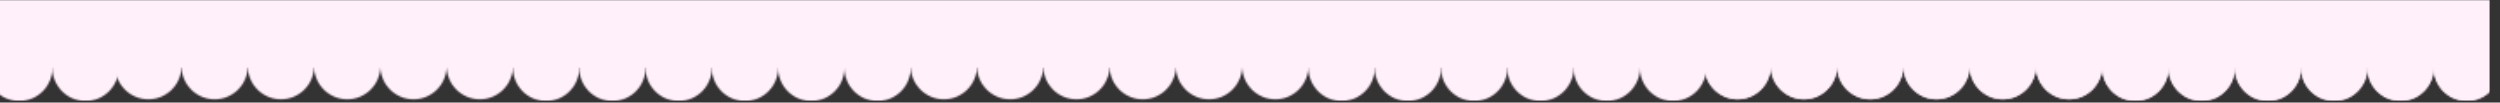 <svg width="1439" height="59" viewBox="0 0 1439 59" fill="none" xmlns="http://www.w3.org/2000/svg">
<rect x="0" y="0" width="1439" height="59" fill="#333333" stroke="none"/>
<mask id="mask0_170_168" style="mask-type:alpha" maskUnits="userSpaceOnUse" x="-8" y="0" width="1447" height="59">
<rect x="-4" width="1443" height="39" fill="#FFF0FA"/>
<path d="M1419.92 58.162C1430.46 58.162 1439 49.62 1439 39.083C1439 28.546 1430.46 20.004 1419.92 20.004C1409.38 20.004 1400.84 28.546 1400.84 39.083C1400.84 49.62 1409.38 58.162 1419.92 58.162Z" fill="#FFF0FA"/>
<path d="M1343.6 58.162C1354.14 58.162 1362.68 49.62 1362.68 39.083C1362.68 28.546 1354.14 20.004 1343.6 20.004C1333.07 20.004 1324.52 28.546 1324.52 39.083C1324.52 49.62 1333.07 58.162 1343.6 58.162Z" fill="#FFF0FA"/>
<path d="M1381.76 58.162C1392.3 58.162 1400.84 49.62 1400.84 39.083C1400.84 28.546 1392.3 20.004 1381.76 20.004C1371.22 20.004 1362.68 28.546 1362.68 39.083C1362.68 49.62 1371.22 58.162 1381.76 58.162Z" fill="#FFF0FA"/>
<path d="M1305.44 58.162C1315.98 58.162 1324.52 49.62 1324.52 39.083C1324.52 28.546 1315.98 20.004 1305.44 20.004C1294.91 20.004 1286.37 28.546 1286.37 39.083C1286.37 49.62 1294.91 58.162 1305.44 58.162Z" fill="#FFF0FA"/>
<path d="M1229.13 58.162C1239.67 58.162 1248.21 49.62 1248.21 39.083C1248.21 28.546 1239.67 20.004 1229.13 20.004C1218.59 20.004 1210.05 28.546 1210.05 39.083C1210.05 49.62 1218.59 58.162 1229.13 58.162Z" fill="#FFF0FA"/>
<path d="M1267.29 58.162C1277.82 58.162 1286.37 49.62 1286.37 39.083C1286.37 28.546 1277.82 20.004 1267.29 20.004C1256.75 20.004 1248.21 28.546 1248.21 39.083C1248.21 49.62 1256.75 58.162 1267.29 58.162Z" fill="#FFF0FA"/>
<path d="M1190.97 57.158C1201.51 57.158 1210.05 48.616 1210.05 38.079C1210.05 27.542 1201.51 19 1190.97 19C1180.43 19 1171.89 27.542 1171.89 38.079C1171.89 48.616 1180.43 57.158 1190.97 57.158Z" fill="#FFF0FA"/>
<path d="M1114.65 57.158C1125.19 57.158 1133.73 48.616 1133.73 38.079C1133.73 27.542 1125.19 19 1114.65 19C1104.12 19 1095.57 27.542 1095.57 38.079C1095.57 48.616 1104.12 57.158 1114.65 57.158Z" fill="#FFF0FA"/>
<path d="M1152.81 57.158C1163.35 57.158 1171.89 48.616 1171.89 38.079C1171.89 27.542 1163.35 19 1152.81 19C1142.28 19 1133.73 27.542 1133.73 38.079C1133.73 48.616 1142.28 57.158 1152.81 57.158Z" fill="#FFF0FA"/>
<path d="M1076.5 57.158C1087.03 57.158 1095.57 48.616 1095.57 38.079C1095.57 27.542 1087.03 19 1076.5 19C1065.96 19 1057.42 27.542 1057.42 38.079C1057.42 48.616 1065.96 57.158 1076.5 57.158Z" fill="#FFF0FA"/>
<path d="M1000.18 57.158C1010.72 57.158 1019.26 48.616 1019.26 38.079C1019.26 27.542 1010.72 19 1000.18 19C989.642 19 981.1 27.542 981.1 38.079C981.1 48.616 989.642 57.158 1000.18 57.158Z" fill="#FFF0FA"/>
<path d="M1038.34 57.158C1048.87 57.158 1057.42 48.616 1057.42 38.079C1057.42 27.542 1048.87 19 1038.34 19C1027.8 19 1019.26 27.542 1019.26 38.079C1019.26 48.616 1027.8 57.158 1038.34 57.158Z" fill="#FFF0FA"/>
<path d="M963.025 58.162C973.563 58.162 982.105 49.62 982.105 39.083C982.105 28.546 973.563 20.004 963.025 20.004C952.488 20.004 943.946 28.546 943.946 39.083C943.946 49.62 952.488 58.162 963.025 58.162Z" fill="#FFF0FA"/>
<path d="M886.709 58.162C897.246 58.162 905.788 49.62 905.788 39.083C905.788 28.546 897.246 20.004 886.709 20.004C876.172 20.004 867.63 28.546 867.63 39.083C867.63 49.62 876.172 58.162 886.709 58.162Z" fill="#FFF0FA"/>
<path d="M924.867 58.162C935.404 58.162 943.946 49.62 943.946 39.083C943.946 28.546 935.404 20.004 924.867 20.004C914.33 20.004 905.788 28.546 905.788 39.083C905.788 49.62 914.33 58.162 924.867 58.162Z" fill="#FFF0FA"/>
<path d="M848.551 58.162C859.088 58.162 867.63 49.62 867.63 39.083C867.63 28.546 859.088 20.004 848.551 20.004C838.014 20.004 829.472 28.546 829.472 39.083C829.472 49.62 838.014 58.162 848.551 58.162Z" fill="#FFF0FA"/>
<path d="M772.234 58.162C782.772 58.162 791.314 49.62 791.314 39.083C791.314 28.546 782.772 20.004 772.234 20.004C761.697 20.004 753.155 28.546 753.155 39.083C753.155 49.62 761.697 58.162 772.234 58.162Z" fill="#FFF0FA"/>
<path d="M810.393 58.162C820.93 58.162 829.472 49.62 829.472 39.083C829.472 28.546 820.93 20.004 810.393 20.004C799.856 20.004 791.314 28.546 791.314 39.083C791.314 49.62 799.856 58.162 810.393 58.162Z" fill="#FFF0FA"/>
<path d="M734.076 57.158C744.613 57.158 753.155 48.616 753.155 38.079C753.155 27.542 744.613 19 734.076 19C723.539 19 714.997 27.542 714.997 38.079C714.997 48.616 723.539 57.158 734.076 57.158Z" fill="#FFF0FA"/>
<path d="M657.76 57.158C668.297 57.158 676.839 48.616 676.839 38.079C676.839 27.542 668.297 19 657.76 19C647.223 19 638.681 27.542 638.681 38.079C638.681 48.616 647.223 57.158 657.76 57.158Z" fill="#FFF0FA"/>
<path d="M695.918 57.158C706.455 57.158 714.997 48.616 714.997 38.079C714.997 27.542 706.455 19 695.918 19C685.381 19 676.839 27.542 676.839 38.079C676.839 48.616 685.381 57.158 695.918 57.158Z" fill="#FFF0FA"/>
<path d="M619.602 57.158C630.139 57.158 638.681 48.616 638.681 38.079C638.681 27.542 630.139 19 619.602 19C609.065 19 600.523 27.542 600.523 38.079C600.523 48.616 609.065 57.158 619.602 57.158Z" fill="#FFF0FA"/>
<path d="M543.285 57.158C553.822 57.158 562.364 48.616 562.364 38.079C562.364 27.542 553.822 19 543.285 19C532.748 19 524.206 27.542 524.206 38.079C524.206 48.616 532.748 57.158 543.285 57.158Z" fill="#FFF0FA"/>
<path d="M581.444 57.158C591.981 57.158 600.523 48.616 600.523 38.079C600.523 27.542 591.981 19 581.444 19C570.907 19 562.365 27.542 562.365 38.079C562.365 48.616 570.907 57.158 581.444 57.158Z" fill="#FFF0FA"/>
<path d="M505.127 58.162C515.664 58.162 524.206 49.62 524.206 39.083C524.206 28.546 515.664 20.004 505.127 20.004C494.59 20.004 486.048 28.546 486.048 39.083C486.048 49.62 494.59 58.162 505.127 58.162Z" fill="#FFF0FA"/>
<path d="M428.811 58.162C439.348 58.162 447.89 49.62 447.89 39.083C447.89 28.546 439.348 20.004 428.811 20.004C418.274 20.004 409.732 28.546 409.732 39.083C409.732 49.62 418.274 58.162 428.811 58.162Z" fill="#FFF0FA"/>
<path d="M466.969 58.162C477.506 58.162 486.048 49.62 486.048 39.083C486.048 28.546 477.506 20.004 466.969 20.004C456.432 20.004 447.89 28.546 447.89 39.083C447.89 49.62 456.432 58.162 466.969 58.162Z" fill="#FFF0FA"/>
<path d="M390.653 58.162C401.19 58.162 409.732 49.62 409.732 39.083C409.732 28.546 401.19 20.004 390.653 20.004C380.115 20.004 371.573 28.546 371.573 39.083C371.573 49.62 380.115 58.162 390.653 58.162Z" fill="#FFF0FA"/>
<path d="M314.336 58.162C324.873 58.162 333.415 49.62 333.415 39.083C333.415 28.546 324.873 20.004 314.336 20.004C303.799 20.004 295.257 28.546 295.257 39.083C295.257 49.62 303.799 58.162 314.336 58.162Z" fill="#FFF0FA"/>
<path d="M352.494 58.162C363.031 58.162 371.573 49.62 371.573 39.083C371.573 28.546 363.031 20.004 352.494 20.004C341.957 20.004 333.415 28.546 333.415 39.083C333.415 49.62 341.957 58.162 352.494 58.162Z" fill="#FFF0FA"/>
<path d="M276.178 57.158C286.715 57.158 295.257 48.616 295.257 38.079C295.257 27.542 286.715 19 276.178 19C265.641 19 257.099 27.542 257.099 38.079C257.099 48.616 265.641 57.158 276.178 57.158Z" fill="#FFF0FA"/>
<path d="M199.862 57.158C210.399 57.158 218.941 48.616 218.941 38.079C218.941 27.542 210.399 19 199.862 19C189.325 19 180.783 27.542 180.783 38.079C180.783 48.616 189.325 57.158 199.862 57.158Z" fill="#FFF0FA"/>
<path d="M238.02 57.158C248.557 57.158 257.099 48.616 257.099 38.079C257.099 27.542 248.557 19 238.02 19C227.483 19 218.941 27.542 218.941 38.079C218.941 48.616 227.483 57.158 238.02 57.158Z" fill="#FFF0FA"/>
<path d="M161.703 57.158C172.241 57.158 180.783 48.616 180.783 38.079C180.783 27.542 172.241 19 161.703 19C151.166 19 142.624 27.542 142.624 38.079C142.624 48.616 151.166 57.158 161.703 57.158Z" fill="#FFF0FA"/>
<path d="M85.387 57.158C95.924 57.158 104.466 48.616 104.466 38.079C104.466 27.542 95.924 19 85.387 19C74.85 19 66.308 27.542 66.308 38.079C66.308 48.616 74.85 57.158 85.387 57.158Z" fill="#FFF0FA"/>
<path d="M123.545 57.158C134.082 57.158 142.624 48.616 142.624 38.079C142.624 27.542 134.082 19 123.545 19C113.008 19 104.466 27.542 104.466 38.079C104.466 48.616 113.008 57.158 123.545 57.158Z" fill="#FFF0FA"/>
<path d="M11.079 58.162C21.616 58.162 30.158 49.62 30.158 39.083C30.158 28.546 21.616 20.004 11.079 20.004C0.542 20.004 -8 28.546 -8 39.083C-8 49.62 0.542 58.162 11.079 58.162Z" fill="#FFF0FA"/>
<path d="M49.237 58.162C59.774 58.162 68.316 49.62 68.316 39.083C68.316 28.546 59.774 20.004 49.237 20.004C38.7 20.004 30.158 28.546 30.158 39.083C30.158 49.62 38.7 58.162 49.237 58.162Z" fill="#FFF0FA"/>
<path d="M1419.92 58.162C1430.46 58.162 1439 49.62 1439 39.083C1439 28.546 1430.46 20.004 1419.92 20.004C1409.38 20.004 1400.84 28.546 1400.84 39.083C1400.84 49.62 1409.38 58.162 1419.92 58.162Z" fill="#FFF0FA"/>
<path d="M1343.6 58.162C1354.14 58.162 1362.68 49.62 1362.68 39.083C1362.68 28.546 1354.14 20.004 1343.6 20.004C1333.07 20.004 1324.52 28.546 1324.52 39.083C1324.52 49.62 1333.07 58.162 1343.6 58.162Z" fill="#FFF0FA"/>
<path d="M1381.76 58.162C1392.3 58.162 1400.84 49.62 1400.84 39.083C1400.84 28.546 1392.3 20.004 1381.76 20.004C1371.22 20.004 1362.68 28.546 1362.68 39.083C1362.68 49.62 1371.22 58.162 1381.76 58.162Z" fill="#FFF0FA"/>
<path d="M1305.44 58.162C1315.98 58.162 1324.52 49.62 1324.52 39.083C1324.52 28.546 1315.98 20.004 1305.44 20.004C1294.91 20.004 1286.37 28.546 1286.37 39.083C1286.37 49.62 1294.91 58.162 1305.44 58.162Z" fill="#FFF0FA"/>
<path d="M1229.13 58.162C1239.67 58.162 1248.21 49.62 1248.21 39.083C1248.21 28.546 1239.67 20.004 1229.13 20.004C1218.59 20.004 1210.05 28.546 1210.05 39.083C1210.05 49.62 1218.59 58.162 1229.13 58.162Z" fill="#FFF0FA"/>
<path d="M1267.29 58.162C1277.82 58.162 1286.37 49.62 1286.37 39.083C1286.37 28.546 1277.82 20.004 1267.29 20.004C1256.75 20.004 1248.21 28.546 1248.21 39.083C1248.21 49.62 1256.75 58.162 1267.29 58.162Z" fill="#FFF0FA"/>
<path d="M1190.97 57.158C1201.51 57.158 1210.05 48.616 1210.05 38.079C1210.05 27.542 1201.51 19 1190.97 19C1180.43 19 1171.89 27.542 1171.89 38.079C1171.89 48.616 1180.43 57.158 1190.97 57.158Z" fill="#FFF0FA"/>
<path d="M1114.65 57.158C1125.19 57.158 1133.73 48.616 1133.73 38.079C1133.73 27.542 1125.19 19 1114.65 19C1104.12 19 1095.57 27.542 1095.57 38.079C1095.57 48.616 1104.12 57.158 1114.65 57.158Z" fill="#FFF0FA"/>
<path d="M1152.81 57.158C1163.35 57.158 1171.89 48.616 1171.89 38.079C1171.89 27.542 1163.35 19 1152.81 19C1142.28 19 1133.73 27.542 1133.73 38.079C1133.73 48.616 1142.28 57.158 1152.81 57.158Z" fill="#FFF0FA"/>
<path d="M1076.5 57.158C1087.03 57.158 1095.57 48.616 1095.57 38.079C1095.57 27.542 1087.03 19 1076.5 19C1065.96 19 1057.42 27.542 1057.42 38.079C1057.42 48.616 1065.96 57.158 1076.5 57.158Z" fill="#FFF0FA"/>
<path d="M1000.18 57.158C1010.72 57.158 1019.26 48.616 1019.26 38.079C1019.26 27.542 1010.72 19 1000.18 19C989.642 19 981.1 27.542 981.1 38.079C981.1 48.616 989.642 57.158 1000.18 57.158Z" fill="#FFF0FA"/>
<path d="M1038.34 57.158C1048.87 57.158 1057.42 48.616 1057.42 38.079C1057.42 27.542 1048.87 19 1038.34 19C1027.8 19 1019.26 27.542 1019.26 38.079C1019.26 48.616 1027.8 57.158 1038.34 57.158Z" fill="#FFF0FA"/>
</mask>
<g mask="url(#mask0_170_168)">
<rect x="-7" width="1440" height="58" fill="#FFF0FA"/>
</g>
</svg>
